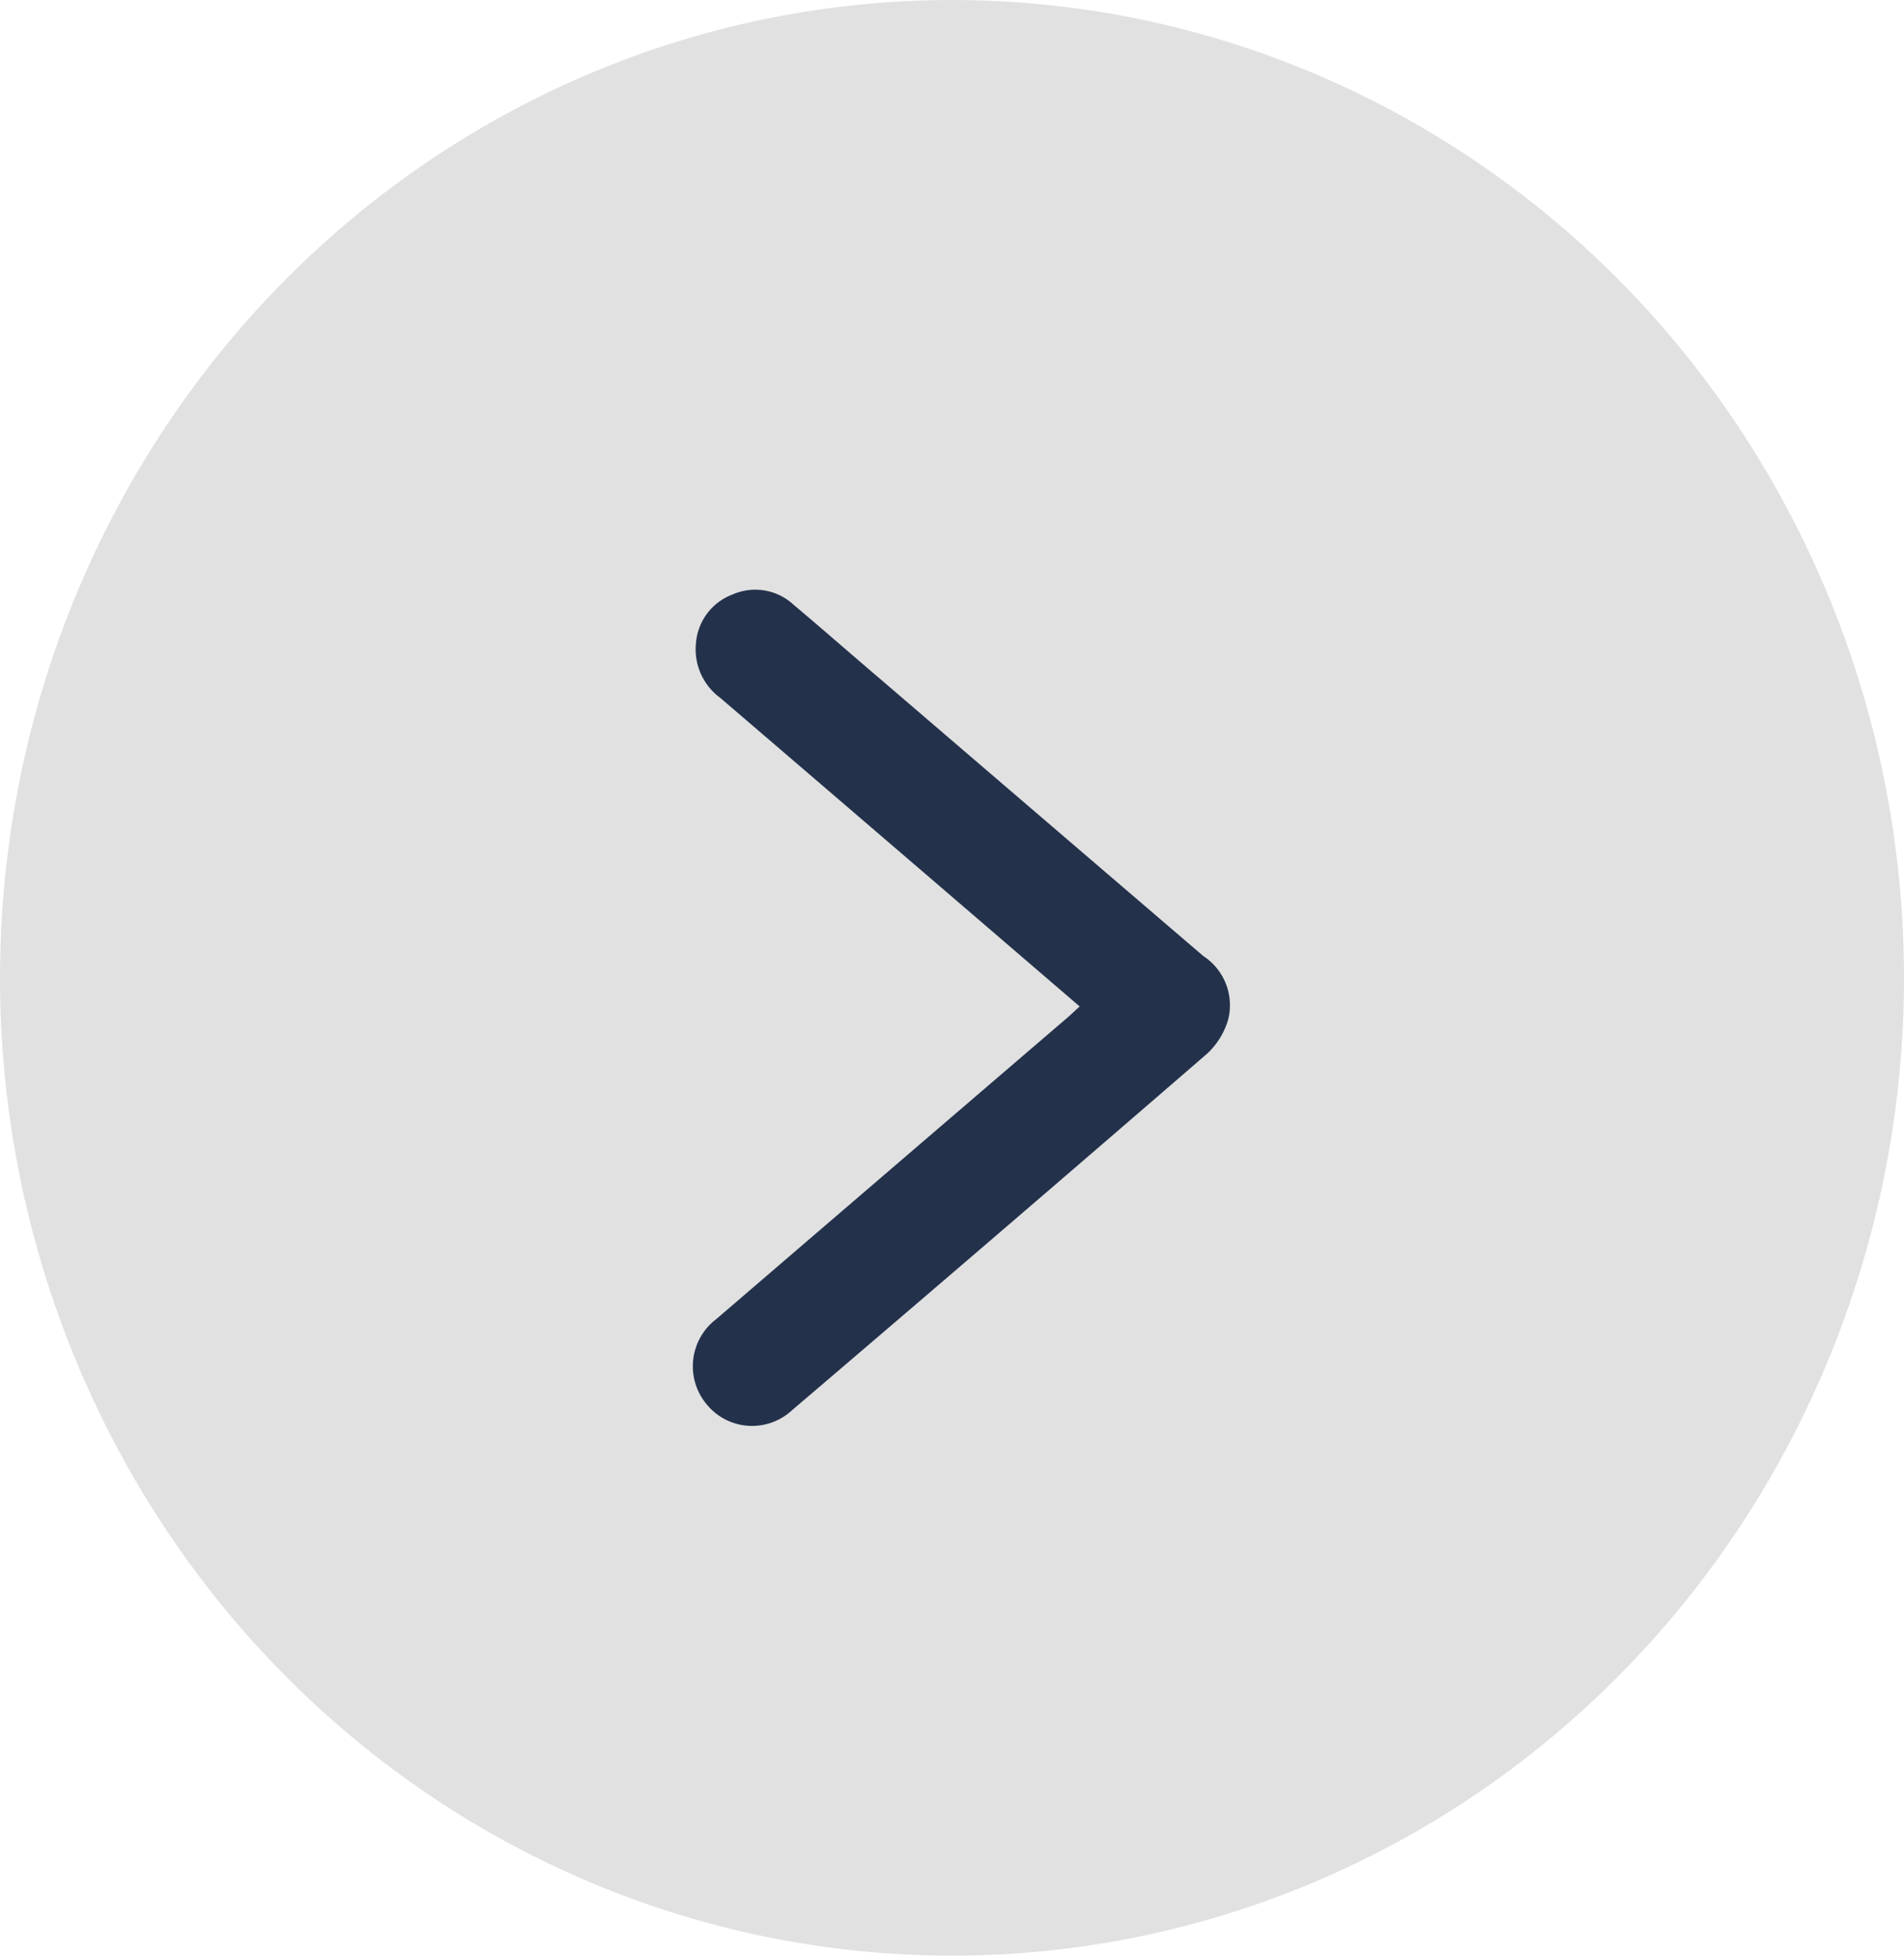 <svg xmlns="http://www.w3.org/2000/svg" width="37" height="38" viewBox="0 0 37 38">
  <g id="Group_174" data-name="Group 174" transform="translate(-0.198 0.433)">
    <ellipse id="Ellipse_15" data-name="Ellipse 15" cx="18.5" cy="19" rx="18.5" ry="19" transform="translate(0.198 -0.433)" fill="#e1e1e1"/>
    <g id="Group_173" data-name="Group 173" transform="translate(13.661 11.024)">
      <path id="Path_1365" data-name="Path 1365" d="M-1399.281,1050.488l-2.249-1.932q-2.368-2.034-4.738-4.066a1.168,1.168,0,0,1-.469-1.064,1.1,1.1,0,0,1,.711-.943,1.094,1.094,0,0,1,1.186.2c.586.493,1.163,1,1.745,1.495q3.108,2.667,6.217,5.331a1.141,1.141,0,0,1,.484,1.228,1.458,1.458,0,0,1-.413.671q-4.027,3.483-8.079,6.939a1.138,1.138,0,0,1-1.641-.125,1.151,1.151,0,0,1,.184-1.659q3.424-2.941,6.85-5.88C-1399.425,1050.622-1399.361,1050.561-1399.281,1050.488Z" transform="translate(1406.799 -1042.389)" fill="#23314b"/>
    </g>
  </g>
</svg>
